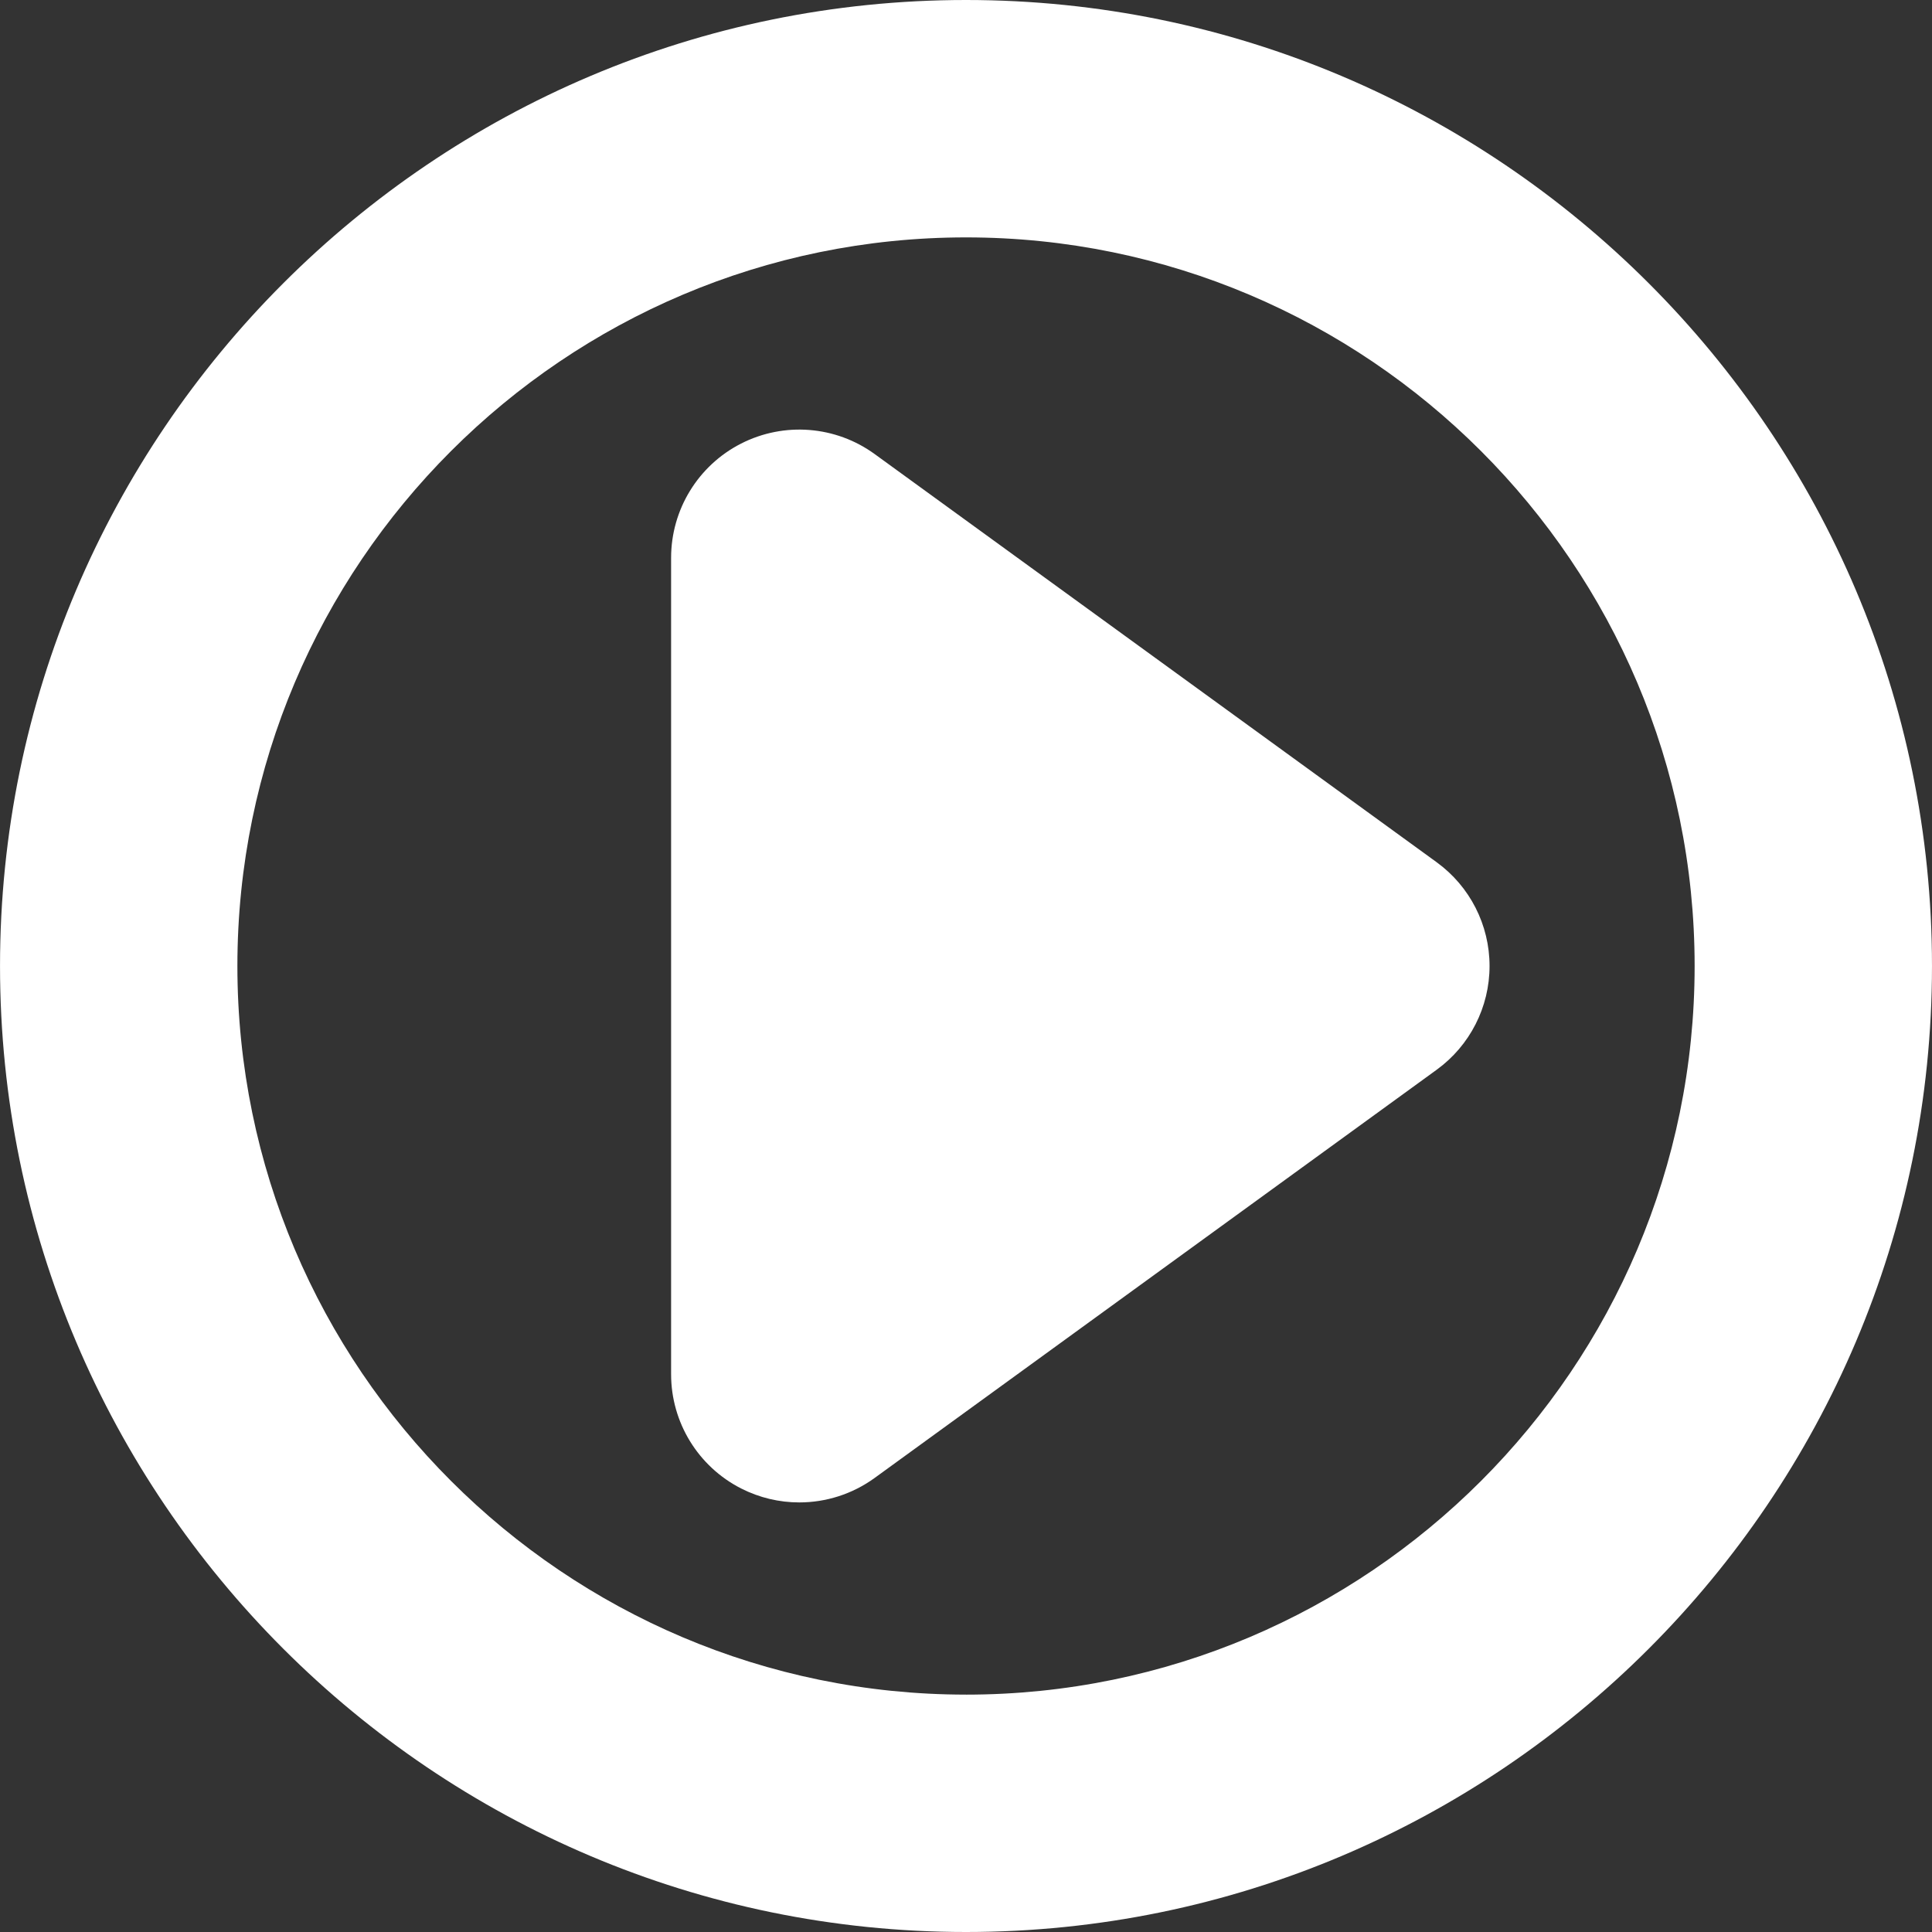 <svg xmlns="http://www.w3.org/2000/svg" width="512" height="512" viewBox="0 0 484.566 484.566"><rect x="0" y="0" width="484.566" height="484.566" fill="#333333" stroke="none"/><g fill="#FFF"><path d="M360.342 216.266l-140.97-102.384c-9.782-7.106-22.722-8.12-33.497-2.63-10.77 5.49-17.556 16.56-17.556 28.65V344.67c0 12.092 6.78 23.158 17.55 28.646 4.61 2.348 9.61 3.506 14.6 3.506 6.66 0 13.3-2.07 18.9-6.138L360.34 268.3c8.33-6.046 13.256-15.718 13.256-26.017 0-10.295-4.928-19.97-13.258-26.017z"/><path d="M242.285 0C108.688 0 .005 108.69.005 242.283c0 133.592 108.685 242.283 242.28 242.283 133.594 0 242.278-108.69 242.278-242.283S375.88 0 242.285 0zm0 425.027c-100.764 0-182.744-81.98-182.744-182.744 0-100.766 81.98-182.742 182.75-182.742s182.74 81.98 182.74 182.75-81.98 182.74-182.74 182.74z"/></g></svg>
